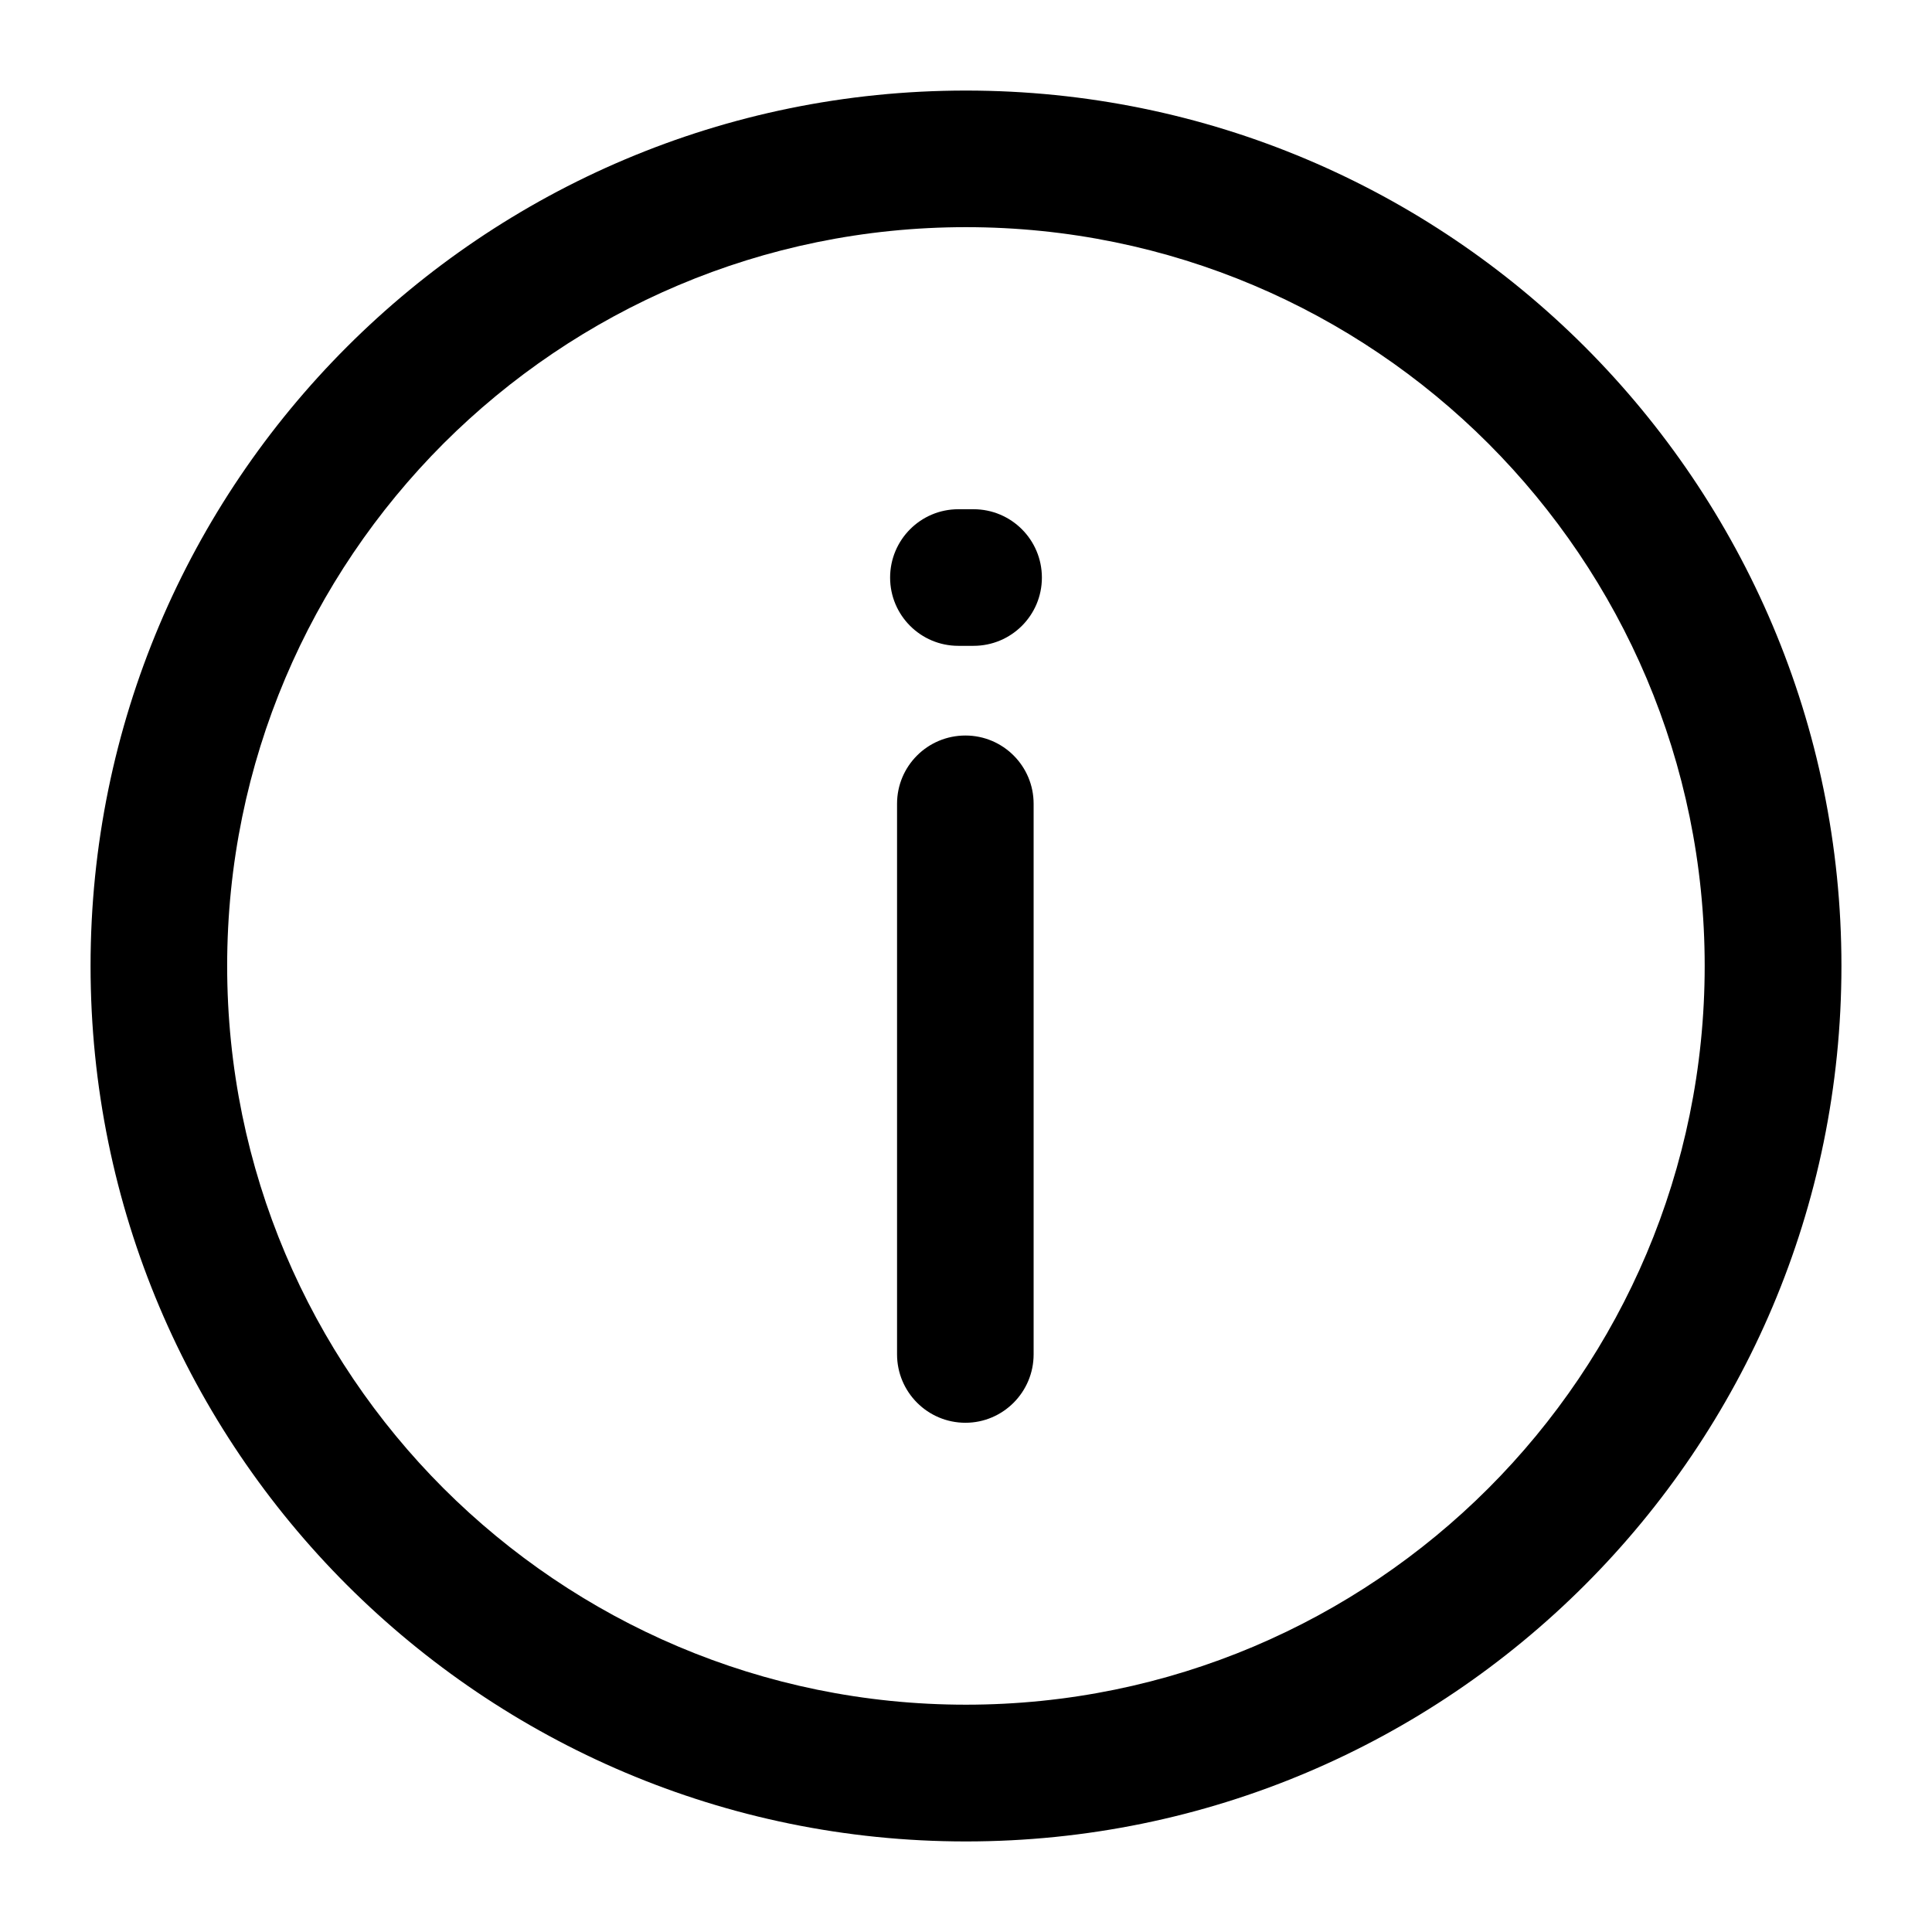 <svg width="64" height="64" viewBox="0 0 64 64" fill="none" xmlns="http://www.w3.org/2000/svg">
<path fill-rule="evenodd" clip-rule="evenodd" d="M31.997 3C40.007 3 47.256 6.244 52.503 11.491C57.75 16.744 61 23.993 61 31.997C61 40.007 57.75 47.256 52.503 52.503C47.256 57.75 40.007 61 31.997 61C23.993 61 16.744 57.75 11.491 52.503C6.244 47.256 3 40.007 3 31.997C3 23.993 6.244 16.738 11.491 11.491C16.738 6.244 23.993 3 31.997 3ZM49.303 14.692C44.876 10.266 38.754 7.525 31.997 7.525C25.24 7.525 19.124 10.266 14.692 14.692C10.266 19.124 7.525 25.24 7.525 31.997C7.525 38.754 10.266 44.876 14.692 49.303C19.124 53.729 25.24 56.47 31.997 56.47C38.754 56.47 44.876 53.729 49.303 49.303C53.729 44.876 56.47 38.754 56.47 31.997C56.47 25.24 53.729 19.124 49.303 14.692ZM31.746 21.394C30.498 21.394 29.486 20.382 29.486 19.134C29.486 17.882 30.498 16.869 31.746 16.869H32.249C33.502 16.869 34.514 17.882 34.514 19.134C34.514 20.382 33.502 21.394 32.249 21.394H31.746ZM29.716 26.625C29.716 25.377 30.728 24.365 31.981 24.365C33.228 24.365 34.24 25.377 34.24 26.625V44.865C34.24 46.113 33.228 47.131 31.981 47.131C30.728 47.131 29.716 46.113 29.716 44.865V26.625Z" fill="black"/>
</svg>
